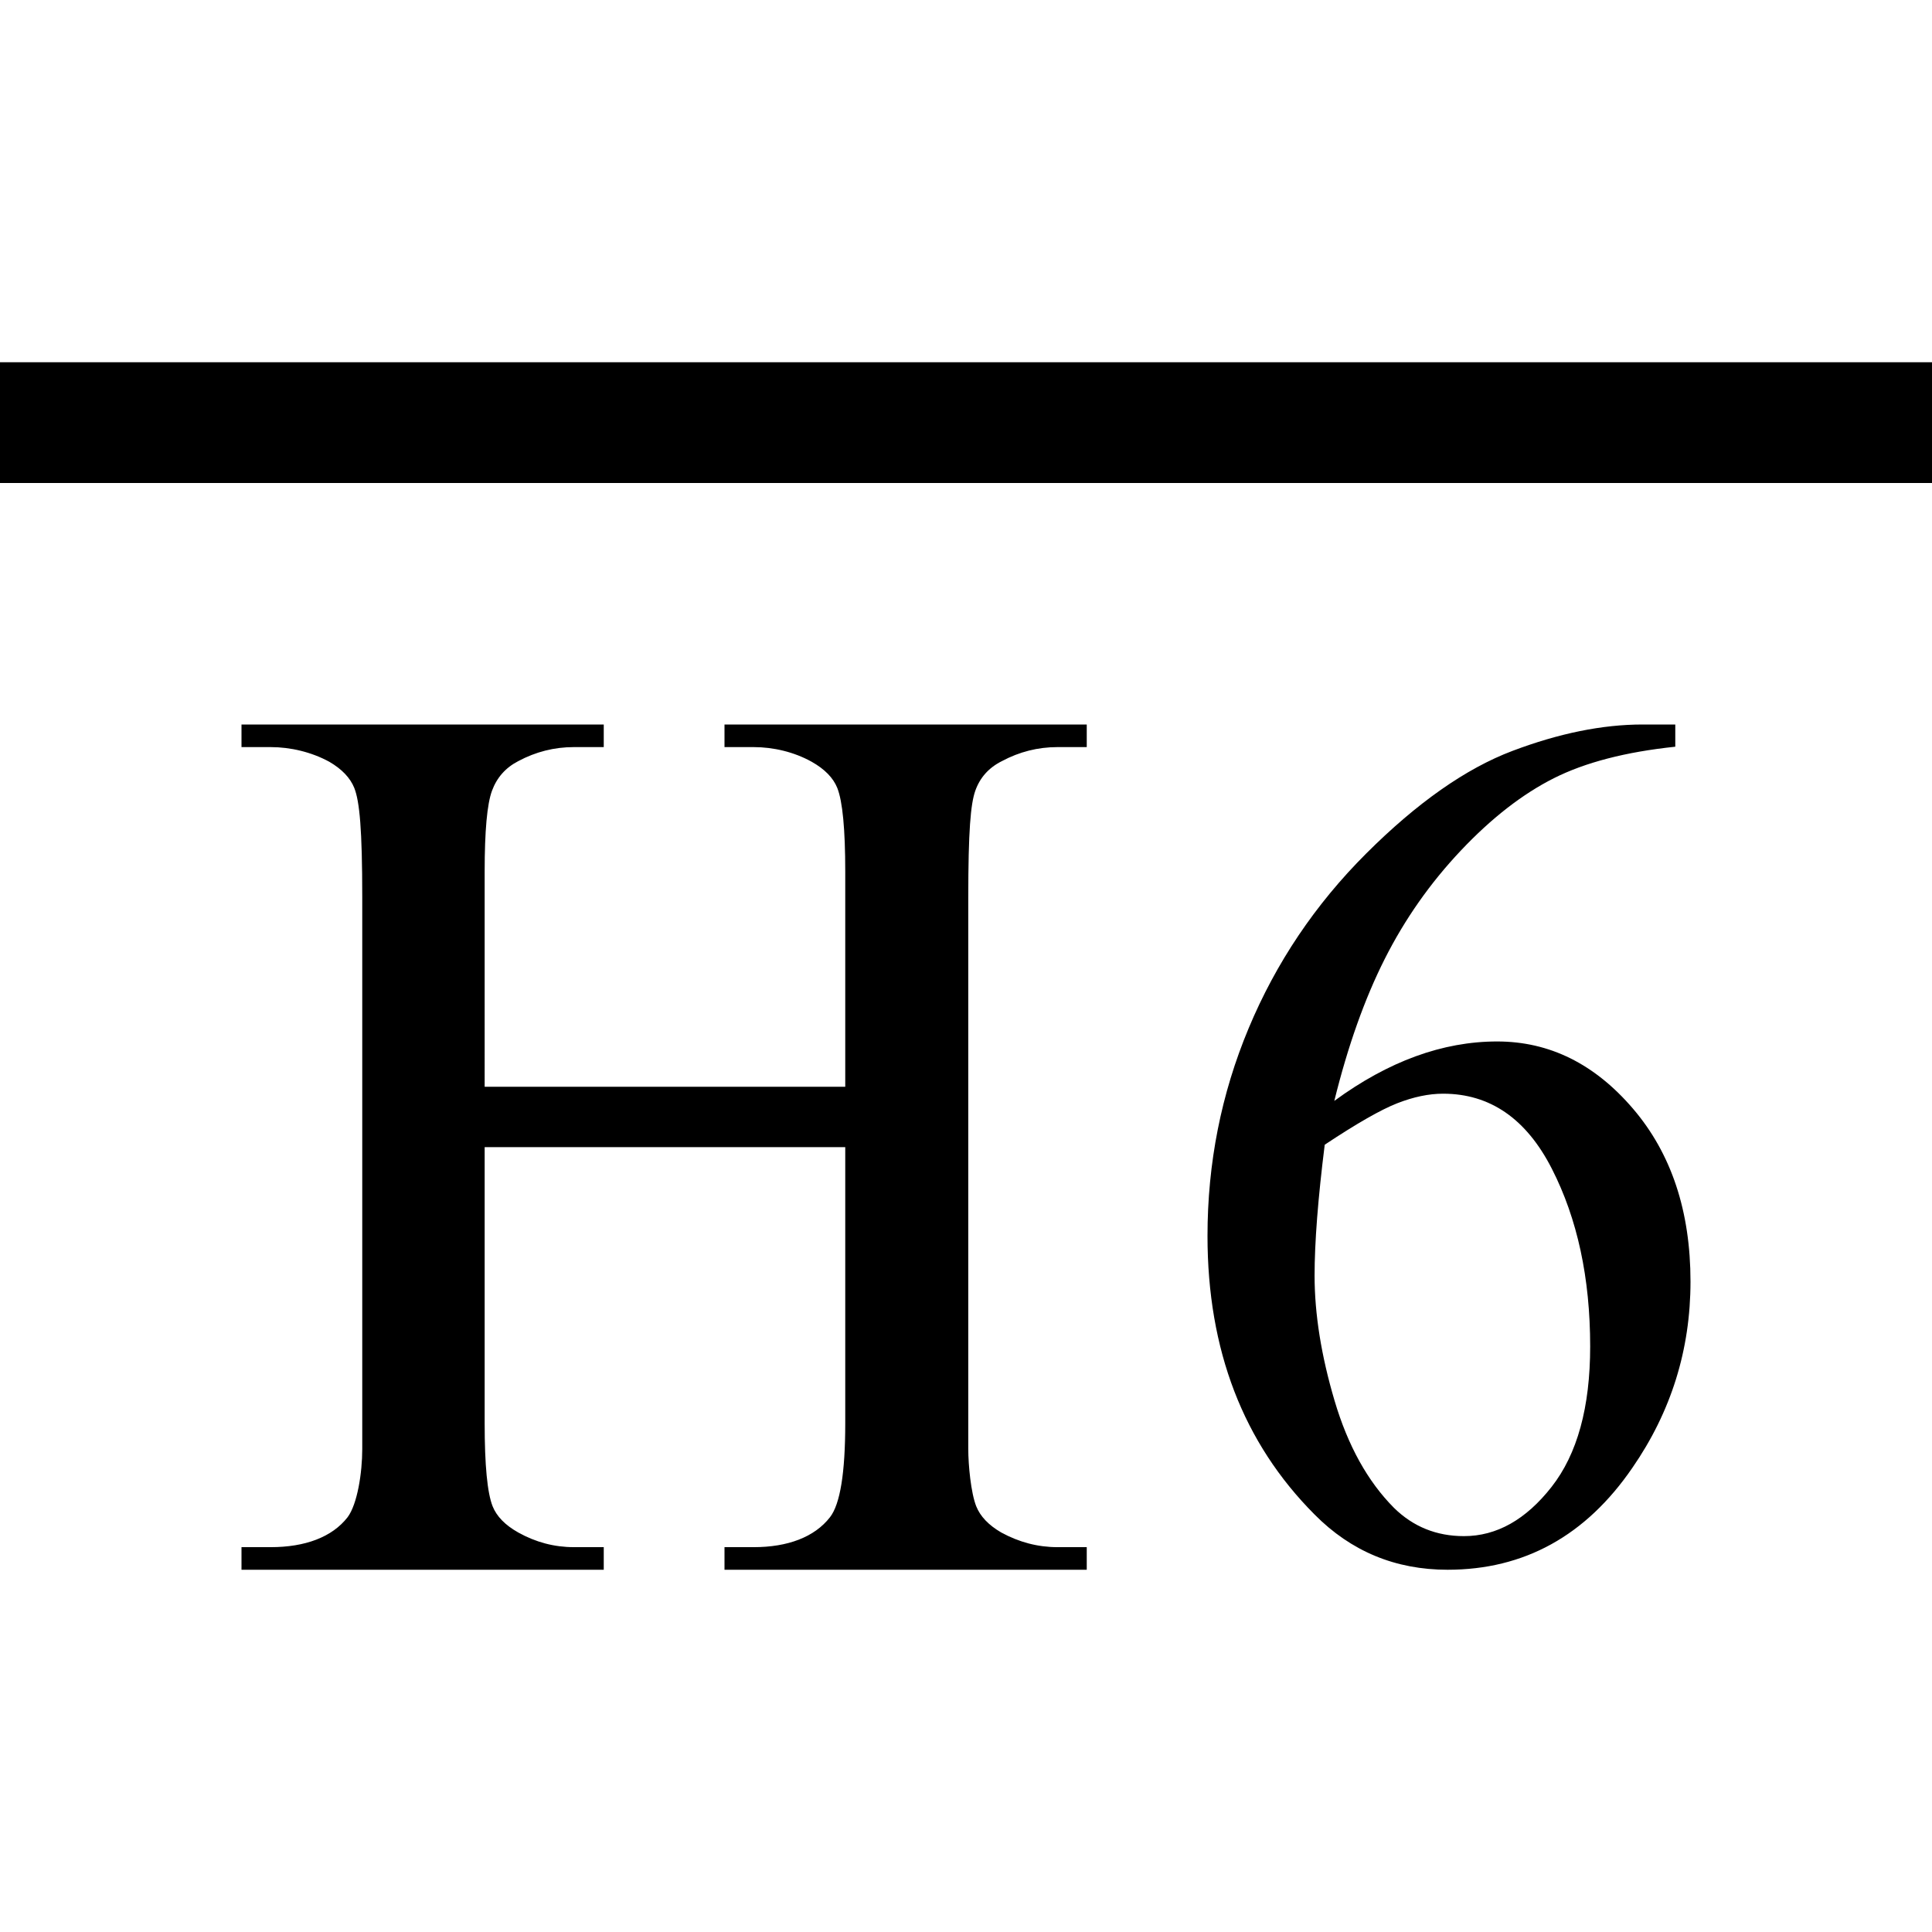 <?xml version="1.0" encoding="utf-8"?>
<!-- Generator: Adobe Illustrator 19.2.1, SVG Export Plug-In . SVG Version: 6.00 Build 0)  -->
<svg version="1.1" id="Layer_1" xmlns="http://www.w3.org/2000/svg" xmlns:xlink="http://www.w3.org/1999/xlink" x="0px" y="0px"
	 viewBox="0 0 512 512" enable-background="new 0 0 512 512" xml:space="preserve">
<path d="M128.439,288H224v-56.994c0-11.221-0.702-18.613-2.103-22.174c-1.08-2.695-3.347-5.016-6.798-6.959
	c-4.641-2.589-10.15-3.883-15.331-3.883H192V192h96v5.989h-7.768c-5.18,0-10.091,1.241-14.729,3.722
	c-3.454,1.726-5.802,4.344-7.04,7.849c-1.241,3.508-1.861,10.657-1.861,28.29V384c0,4.271,0.7,11.607,2.103,15.168
	c1.079,2.698,3.291,5.018,6.637,6.959c4.746,2.589,9.71,3.885,14.89,3.885H288V416h-96v-5.988h7.768
	c8.955,0,16.084-2.644,20.186-7.931c2.696-3.453,4.046-11.76,4.046-24.926V304h-95.561v73.155c0,11.116,0.7,18.451,2.104,22.012
	c1.077,2.698,3.342,5.018,6.798,6.959c4.638,2.589,9.549,3.885,14.728,3.885H160V416H64v-5.988h7.768
	c9.064,0,16.245-2.644,20.347-7.931C94.704,398.629,96,390.321,96,384V237.85c0-18.065-0.704-25.457-2.104-29.018
	c-1.08-2.695-3.293-5.016-6.635-6.959c-4.75-2.589-10.313-3.883-15.492-3.883H64V192h96v5.989h-7.931
	c-5.179,0-10.09,1.241-14.728,3.722c-3.346,1.726-5.665,4.344-6.959,7.849c-1.296,3.508-1.943,10.657-1.943,21.445V288z
	 M443.967,192v5.886c-13.144,1.379-23.872,4.163-32.187,8.352s-16.529,10.58-24.644,19.17c-8.115,8.591-14.836,18.163-20.163,28.716
	c-5.327,10.553-9.783,23.095-13.368,37.625c14.338-10.5,28.727-15.75,43.165-15.75c13.841,0,25.839,5.939,35.995,17.818
	C442.922,305.697,448,320.97,448,339.636c0,18.03-5.128,34.47-15.384,49.318C420.269,406.985,403.939,416,383.627,416
	c-13.841,0-25.59-4.879-35.249-14.636C329.459,382.379,320,357.773,320,327.545c0-19.303,3.634-37.651,10.903-55.045
	s17.649-32.826,31.141-46.295s26.411-22.538,38.758-27.205s23.848-7,34.502-7H443.967z M351.066,303.364
	c-1.792,14.318-2.688,25.879-2.688,34.682c0,10.182,1.767,21.239,5.302,33.17c3.535,11.932,8.787,21.398,15.757,28.398
	c5.078,4.985,11.252,7.477,18.52,7.477c8.663,0,16.405-4.348,23.225-13.045c6.821-8.697,10.231-21.106,10.231-37.227
	c0-18.136-3.385-33.833-10.156-47.091c-6.771-13.258-16.38-19.886-28.826-19.886c-3.784,0-7.841,0.848-12.173,2.545
	C365.928,294.083,359.53,297.742,351.066,303.364z M512,96H0v32h512V96z"/>
</svg>
